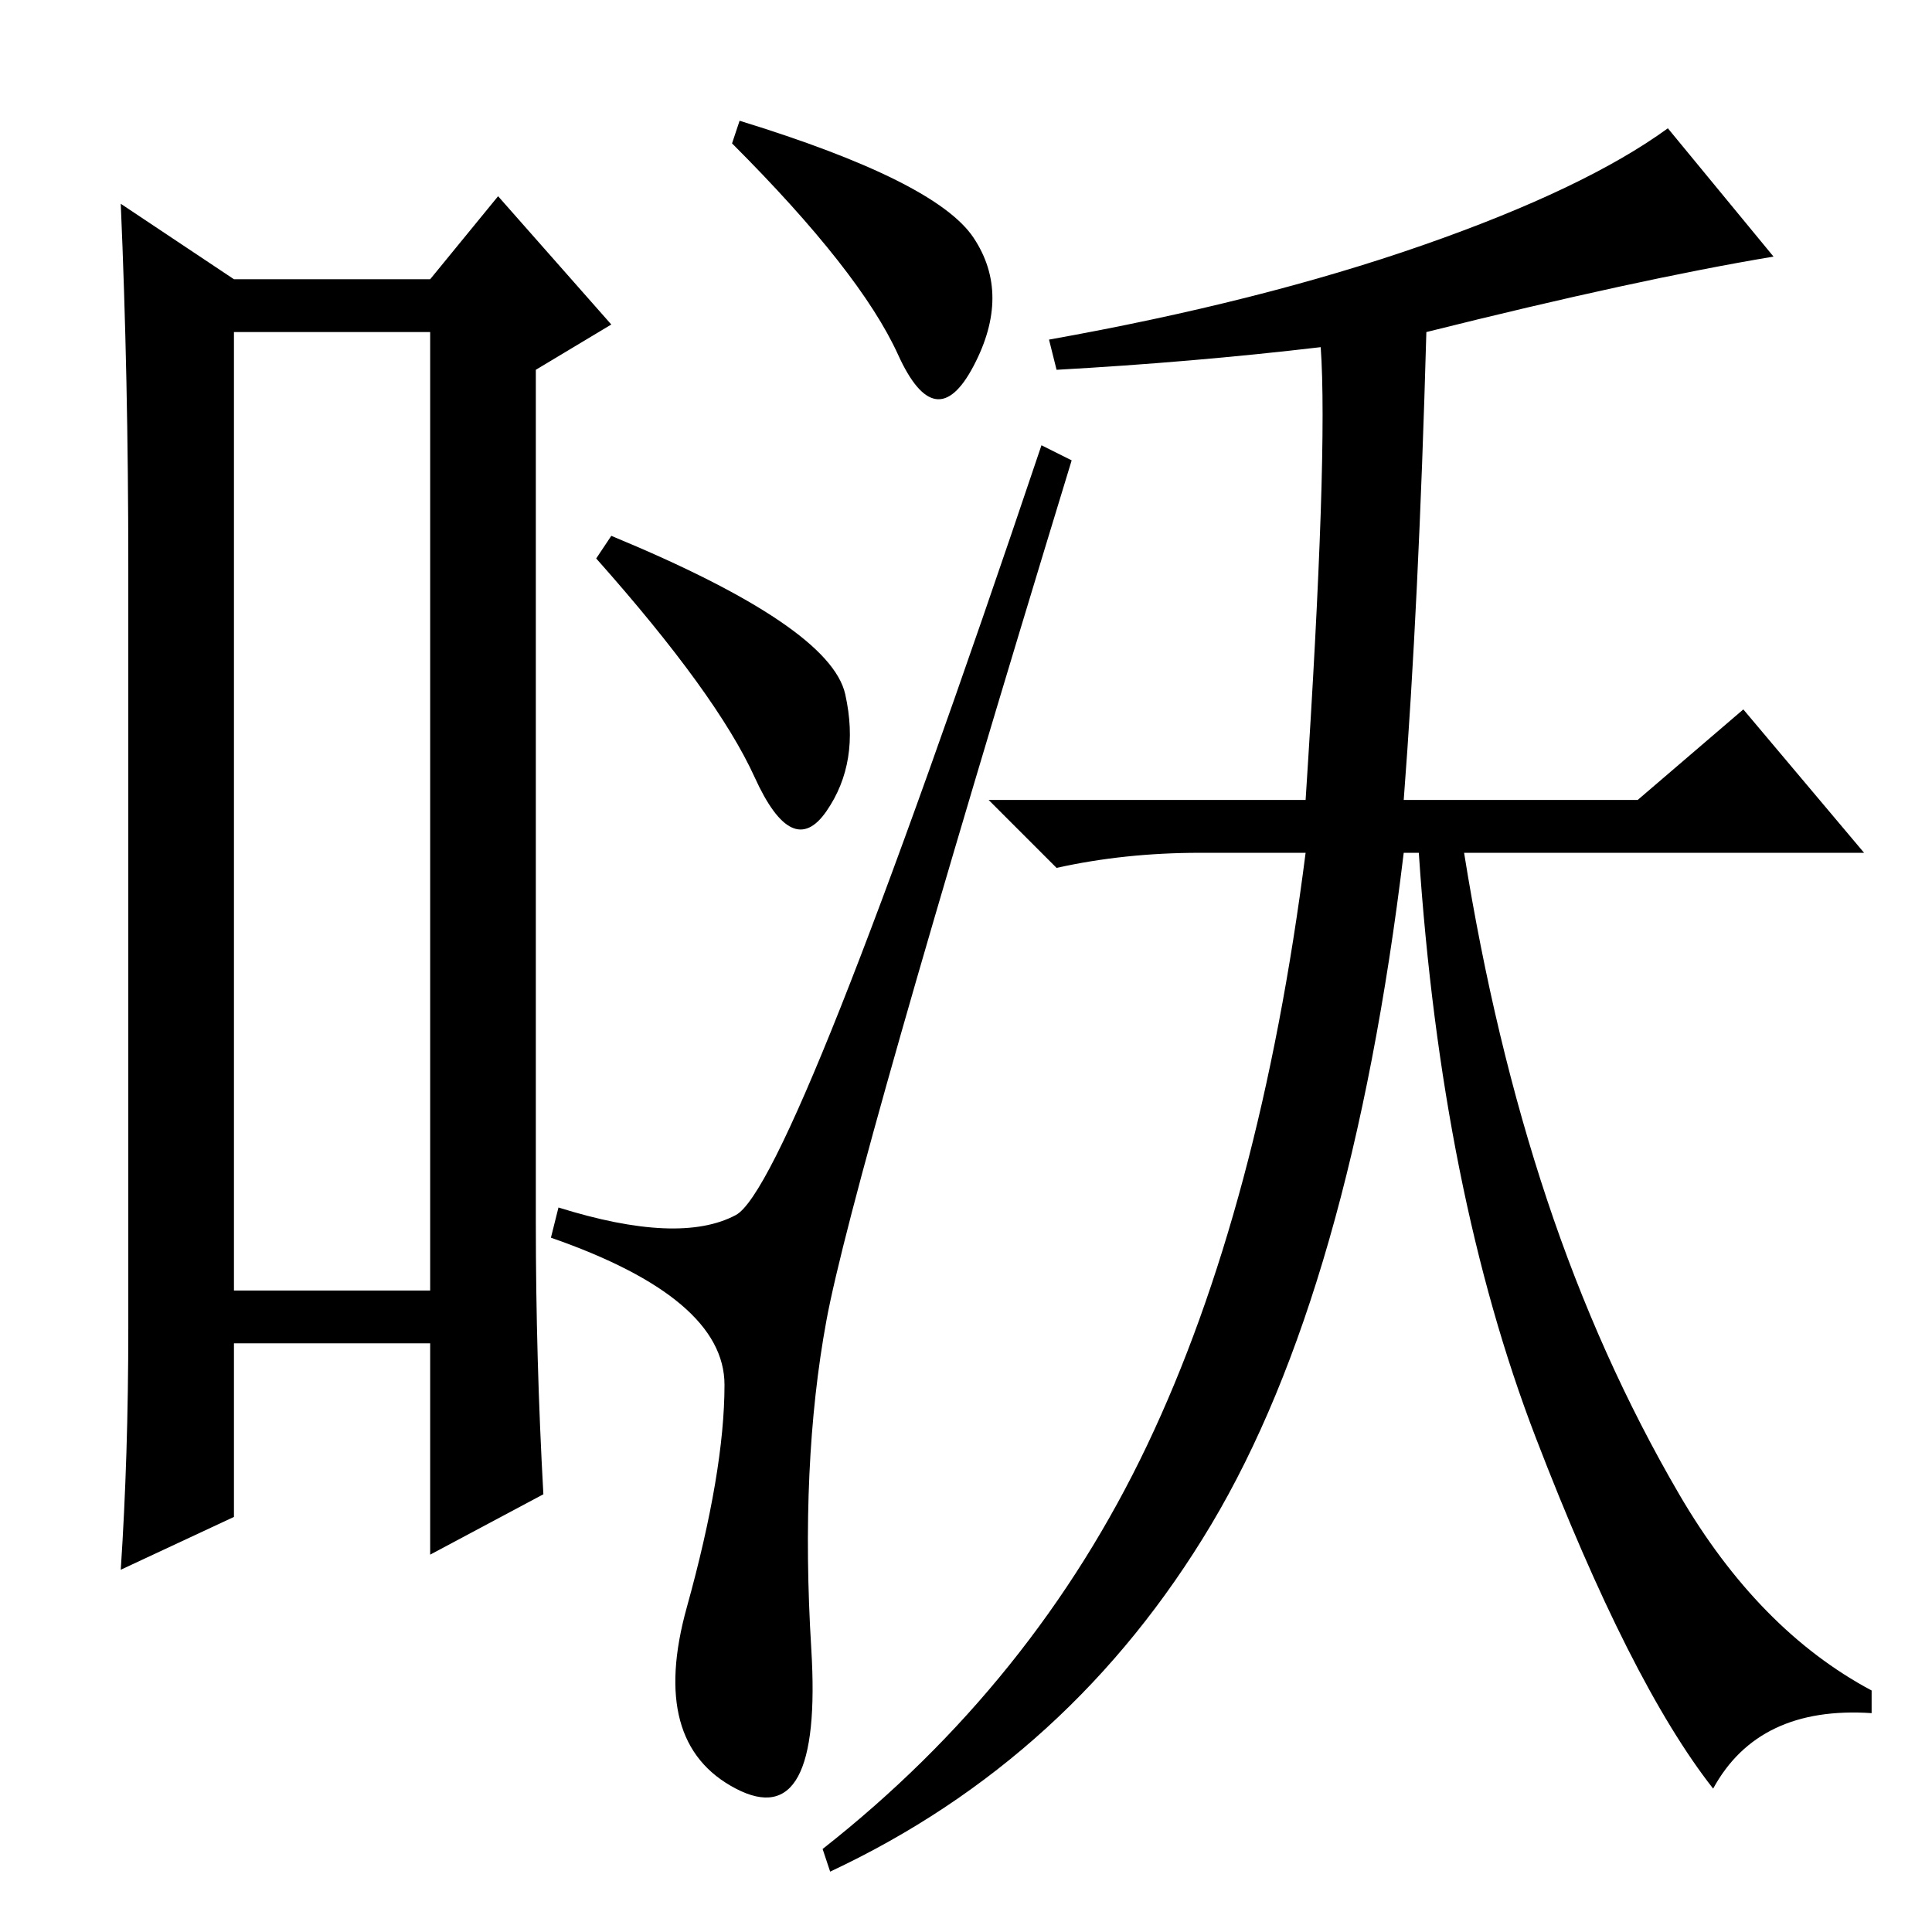 <?xml version="1.0" standalone="no"?>
<!DOCTYPE svg PUBLIC "-//W3C//DTD SVG 1.1//EN" "http://www.w3.org/Graphics/SVG/1.1/DTD/svg11.dtd" >
<svg xmlns="http://www.w3.org/2000/svg" xmlns:xlink="http://www.w3.org/1999/xlink" version="1.1" viewBox="0 -36 256 256">
  <g transform="matrix(1 0 0 -1 0 220)">
   <path fill="currentColor"
d="M31 212v-127h26v127h-26zM17 80v101q0 25 -1 48l15 -10h26l9 11l15 -17l-10 -6v-113q0 -18 1 -36l-15 -8v28h-26v-23l-15 -7q1 15 1 32zM98 240q26 -8 31 -15.5t0 -17t-10 1.5t-22 28zM81 185q29 -12 31 -21t-2.5 -15.5t-9.5 4.5t-21 29zM97.5 95q7.5 4 40.5 102l4 -2
q-29 -95 -32.5 -114t-2 -43.5t-10 -18.5t-6.5 24t5 29.5t-23 19.5l1 4q16 -5 23.5 -1zM189 212q-1 -36 -3 -62h31l14 12l16 -19h-53q4 -25 11 -46t17.5 -39t25.5 -26v-3q-15 1 -21 -10q-11 14 -23.5 46.5t-15.5 77.5h-2q-7 -58 -25.5 -89t-50.5 -46l-1 3q28 22 43 53.5
t21 78.5h-14q-10 0 -19 -2l-9 9h42q3 46 2 60q-17 -2 -35 -3l-1 4q28 5 49.5 12.5t32.5 15.5l14 -17q-18 -3 -46 -10z" />
  </g>

</svg>
